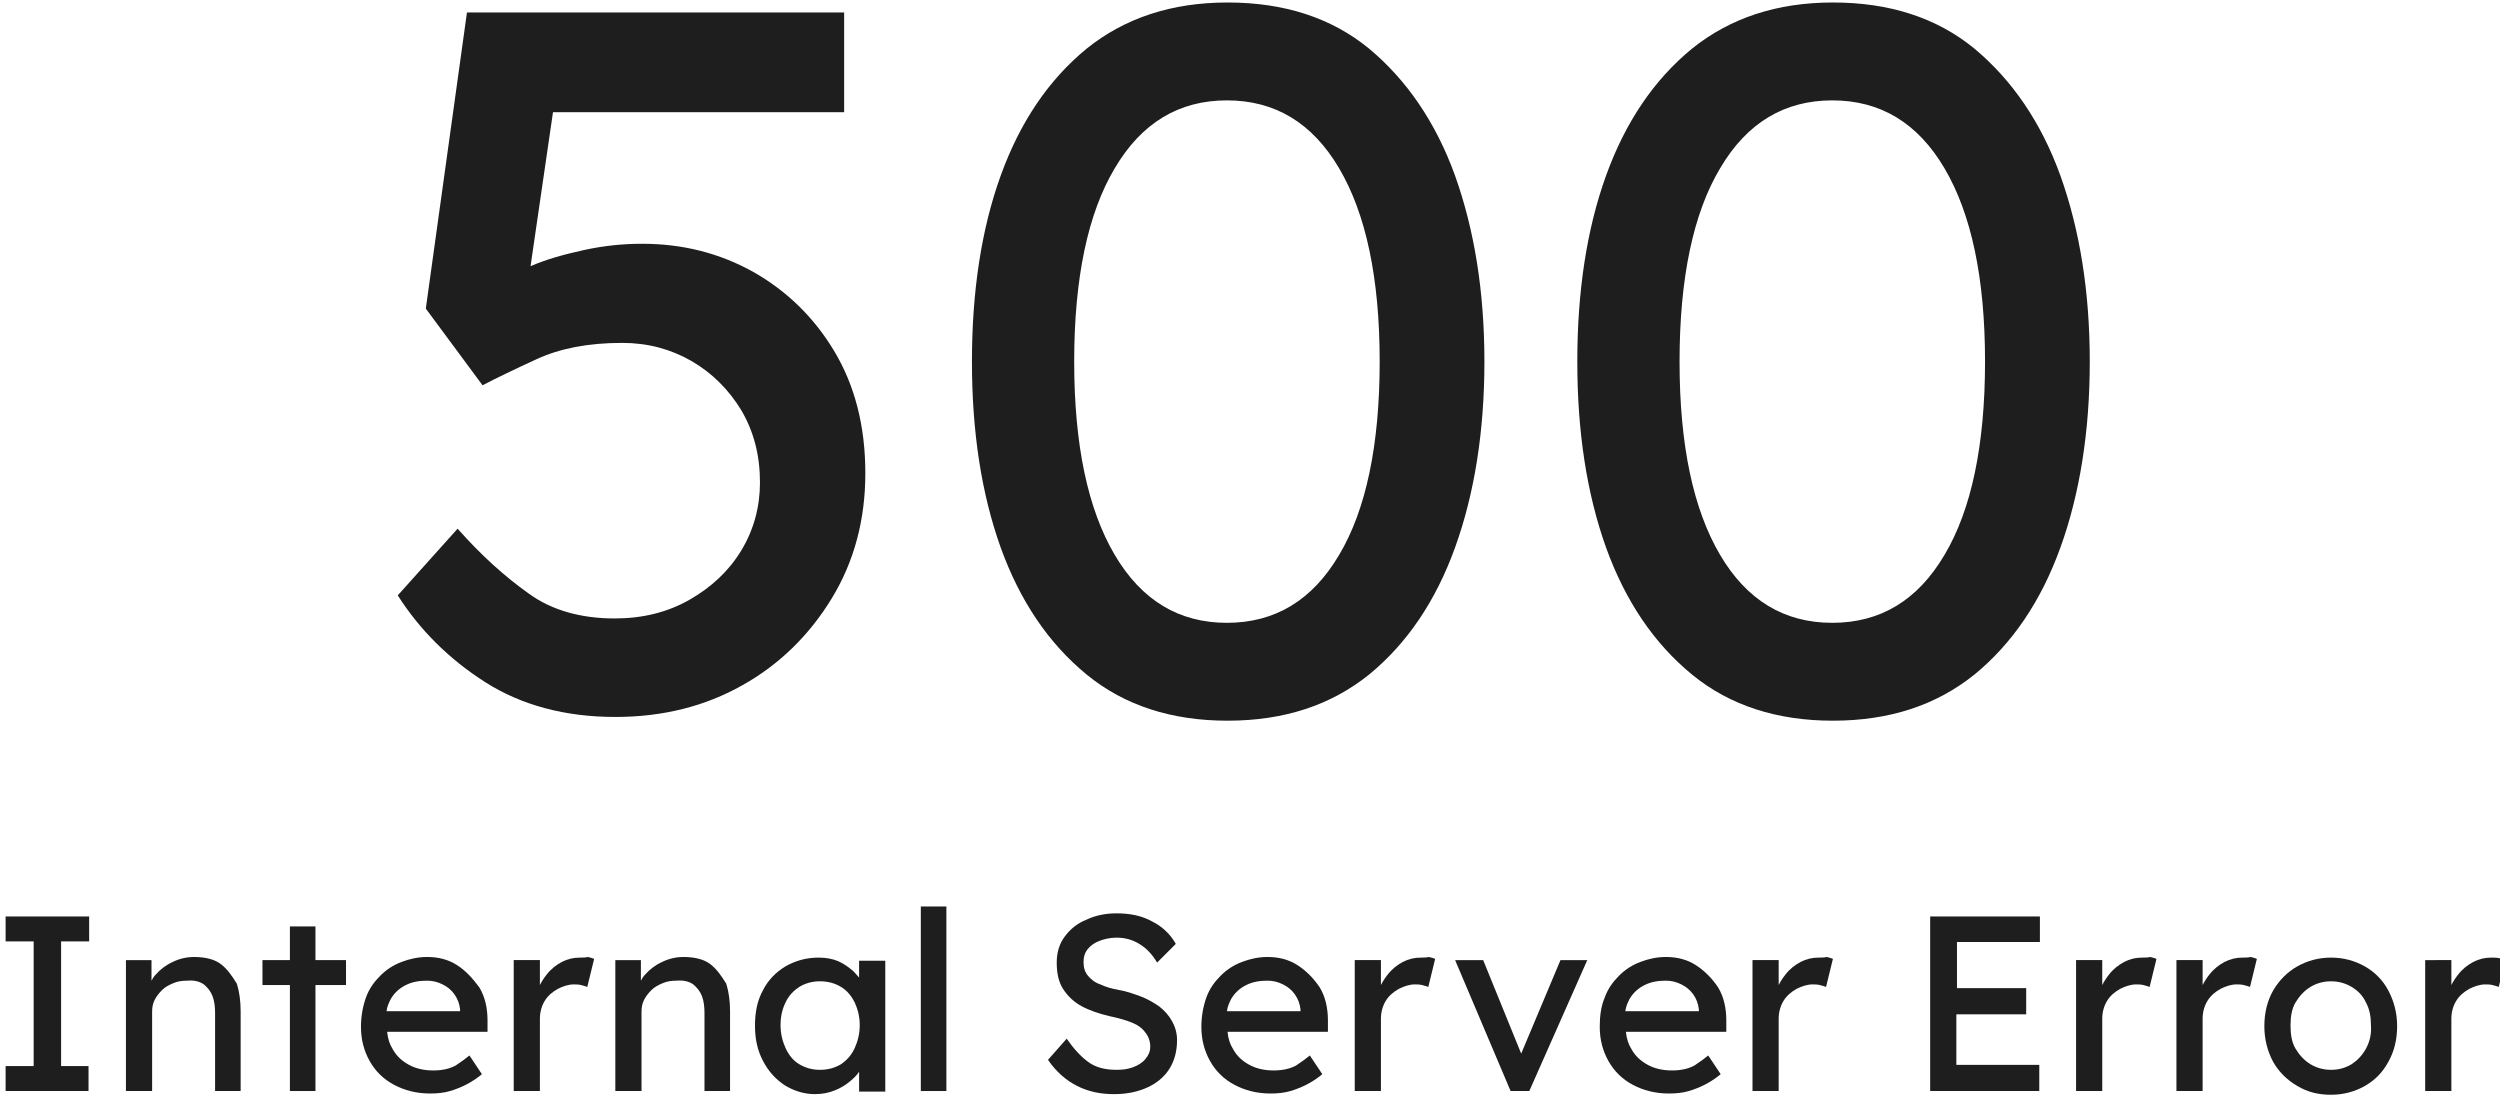 <?xml version="1.0" encoding="utf-8"?>
<!-- Generator: Adobe Illustrator 23.0.1, SVG Export Plug-In . SVG Version: 6.00 Build 0)  -->
<svg version="1.1" id="레이어_1" xmlns="http://www.w3.org/2000/svg" xmlns:xlink="http://www.w3.org/1999/xlink" x="0px"
	 y="0px" viewBox="0 0 401 176" style="enable-background:new 0 0 401 176;" xml:space="preserve">
<style type="text/css">
	.st0{fill:#1E1E1E;}
</style>
<title>Message-error</title>
<desc>Created with Sketch.</desc>
<g>
	<path class="st0" d="M7.6,147c-0.6,0-1.3,0-2.2,0H0.9v4h4.5v20H0.9v4h4.5h4.3h4.5v-4H9.8v-20h4.5v-4H9.8C8.9,147,8.2,147,7.6,147z"
		/>
	<path class="st0" d="M35.5,154.7c-1-0.8-2.5-1.2-4.4-1.2c-1.2,0-2.4,0.3-3.4,0.8c-1.1,0.5-2,1.2-2.7,2c-0.3,0.3-0.5,0.6-0.7,1V154
		h-4.1v21c0.8,0,1.5,0,2.1,0c0.5,0,1.2,0,2.1,0v-12.7c0-0.7,0.1-1.3,0.4-1.9c0.3-0.6,0.7-1.1,1.2-1.6c0.5-0.5,1.1-0.8,1.8-1.1
		c0.7-0.3,1.4-0.4,2.2-0.4c1.1-0.1,2,0.1,2.7,0.6c0.6,0.5,1.1,1.1,1.4,1.9c0.3,0.8,0.4,1.7,0.4,2.7V175h4.1v-12.8
		c0-1.6-0.2-3.1-0.6-4.4C37.2,156.5,36.5,155.5,35.5,154.7z"/>
	<polygon class="st0" points="50.6,148.6 46.5,148.6 46.5,154 42.1,154 42.1,158 46.5,158 46.5,175 50.6,175 50.6,158 55.5,158 
		55.5,154 50.6,154 	"/>
	<path class="st0" d="M73.3,154.8c-1.4-0.9-3-1.3-4.8-1.3c-1.4,0-2.8,0.3-4.1,0.8c-1.3,0.5-2.4,1.2-3.4,2.2c-1,1-1.8,2.1-2.3,3.5
		s-0.8,3-0.8,4.7c0,2.1,0.5,3.9,1.4,5.5c0.9,1.6,2.2,2.9,3.9,3.8c1.7,0.9,3.6,1.4,5.8,1.4c1.1,0,2.2-0.1,3.2-0.4
		c1-0.3,2-0.7,2.9-1.2c0.9-0.5,1.6-1,2.2-1.5h0l-2-3c-0.6,0.5-1.3,1-2.2,1.6c-0.9,0.5-2.1,0.8-3.6,0.8c-1.5,0-2.8-0.3-3.9-0.9
		c-1.1-0.6-2-1.4-2.6-2.5c-0.5-0.8-0.8-1.7-0.9-2.8h16.1l0-1.8c0-2-0.4-3.8-1.3-5.3C75.8,156.9,74.7,155.7,73.3,154.8z M65.1,158
		c1-0.5,2.1-0.7,3.4-0.7c0.9,0,1.7,0.2,2.5,0.6s1.4,0.9,1.9,1.6c0.5,0.7,0.8,1.5,0.9,2.4v0.3H62c0.1-0.8,0.4-1.4,0.7-2
		C63.3,159.2,64.1,158.5,65.1,158z"/>
	<path class="st0" d="M93,153.6c-1,0-1.9,0.2-2.9,0.7c-0.9,0.5-1.7,1.1-2.4,2c-0.4,0.5-0.8,1.1-1.1,1.7v-4h-4.2v21h4.2v-11.6
		c0-1.1,0.3-2.1,0.8-2.9c0.5-0.8,1.2-1.4,2.1-1.9c0.8-0.4,1.7-0.7,2.5-0.7c0.4,0,0.8,0,1.2,0.1c0.4,0.1,0.7,0.2,1,0.3l1.1-4.5
		c-0.2-0.1-0.6-0.2-1-0.3C93.9,153.6,93.5,153.6,93,153.6z"/>
	<path class="st0" d="M114,154.7c-1-0.8-2.5-1.2-4.4-1.2c-1.2,0-2.4,0.3-3.4,0.8c-1.1,0.5-2,1.2-2.7,2c-0.3,0.3-0.5,0.6-0.7,1V154
		h-4.1v21c0.8,0,1.5,0,2.1,0c0.5,0,1.2,0,2.1,0v-12.7c0-0.7,0.1-1.3,0.4-1.9c0.3-0.6,0.7-1.1,1.2-1.6c0.5-0.5,1.1-0.8,1.8-1.1
		c0.7-0.3,1.4-0.4,2.2-0.4c1.1-0.1,2,0.1,2.7,0.6c0.6,0.5,1.1,1.1,1.4,1.9c0.3,0.8,0.4,1.7,0.4,2.7V175h4.1v-12.8
		c0-1.6-0.2-3.1-0.6-4.4C115.7,156.5,115,155.5,114,154.7z"/>
	<path class="st0" d="M137.8,156.8c-0.3-0.3-0.6-0.7-0.9-1c-0.7-0.6-1.5-1.2-2.4-1.6c-0.9-0.4-2-0.6-3.2-0.6c-2,0-3.7,0.5-5.3,1.4
		c-1.5,0.9-2.8,2.2-3.6,3.8c-0.9,1.6-1.3,3.5-1.3,5.7s0.4,4,1.3,5.7s2,2.9,3.5,3.9c1.5,0.9,3.1,1.4,4.8,1.4c1.2,0,2.2-0.2,3.2-0.6
		c1-0.4,1.8-0.9,2.5-1.5c0.6-0.5,1.1-1,1.4-1.5v3.2h4.2v-21h-4.2V156.8z M134.9,170.7c-1,0.6-2.1,0.9-3.4,0.9
		c-1.2,0-2.3-0.3-3.3-0.9c-1-0.6-1.7-1.5-2.2-2.6c-0.5-1.1-0.8-2.3-0.8-3.7c0-1.4,0.3-2.6,0.8-3.6c0.5-1.1,1.3-1.9,2.2-2.5
		c1-0.6,2.1-0.9,3.3-0.9c1.3,0,2.4,0.3,3.4,0.9c1,0.6,1.7,1.5,2.2,2.5c0.5,1.1,0.8,2.3,0.8,3.6c0,1.4-0.3,2.6-0.8,3.7
		C136.6,169.2,135.9,170,134.9,170.7z"/>
	<rect x="147.7" y="145.4" class="st0" width="4.1" height="29.6"/>
	<path class="st0" d="M185.9,161.4c-0.9-0.6-1.9-1.2-3-1.6c-1.1-0.4-2.2-0.8-3.4-1c-1.1-0.2-2.2-0.5-3-0.9c-0.9-0.3-1.5-0.8-2-1.4
		s-0.7-1.3-0.7-2.2c0-0.8,0.2-1.5,0.7-2.1c0.5-0.6,1.1-1,1.9-1.3s1.7-0.5,2.7-0.5c1.5,0,2.7,0.4,3.8,1.1c1.1,0.7,2,1.7,2.7,2.9l3-3
		c-0.9-1.6-2.2-2.8-3.8-3.6c-1.6-0.9-3.5-1.3-5.7-1.3c-1.7,0-3.3,0.3-4.8,1c-1.5,0.6-2.6,1.5-3.5,2.7c-0.9,1.2-1.3,2.6-1.3,4.2
		c0,1.7,0.3,3.1,1,4.2c0.7,1.1,1.7,2.1,3,2.8c1.3,0.7,2.8,1.2,4.5,1.6c1.4,0.3,2.5,0.6,3.5,1c1,0.4,1.7,0.9,2.2,1.6
		c0.5,0.6,0.8,1.4,0.8,2.3c0,0.8-0.3,1.4-0.8,2c-0.5,0.6-1.2,1-2,1.3c-0.8,0.3-1.7,0.4-2.6,0.4c-1.9,0-3.4-0.4-4.6-1.3
		c-1.2-0.9-2.3-2.1-3.4-3.7l-3,3.4c1.3,1.9,2.9,3.3,4.7,4.2c1.8,0.9,3.7,1.3,5.9,1.3c2.1,0,3.9-0.4,5.4-1.1c1.5-0.7,2.7-1.7,3.5-3
		c0.8-1.3,1.2-2.8,1.2-4.6c0-1.1-0.3-2.1-0.8-3S186.8,162.1,185.9,161.4z"/>
	<path class="st0" d="M208.1,154.8c-1.4-0.9-3-1.3-4.8-1.3c-1.4,0-2.8,0.3-4.1,0.8c-1.3,0.5-2.4,1.2-3.4,2.2c-1,1-1.8,2.1-2.3,3.5
		s-0.8,3-0.8,4.7c0,2.1,0.5,3.9,1.4,5.5c0.9,1.6,2.2,2.9,3.9,3.8c1.7,0.9,3.6,1.4,5.8,1.4c1.1,0,2.2-0.1,3.2-0.4
		c1-0.3,2-0.7,2.9-1.2c0.9-0.5,1.6-1,2.2-1.5h0l-2-3c-0.6,0.5-1.3,1-2.2,1.6c-0.9,0.5-2.1,0.8-3.6,0.8s-2.8-0.3-3.9-0.9
		c-1.1-0.6-2-1.4-2.6-2.5c-0.5-0.8-0.8-1.7-0.9-2.8h16.1l0-1.8c0-2-0.4-3.8-1.3-5.3C210.7,156.9,209.5,155.7,208.1,154.8z
		 M199.9,158c1-0.5,2.1-0.7,3.4-0.7c0.9,0,1.7,0.2,2.5,0.6s1.4,0.9,1.9,1.6c0.5,0.7,0.8,1.5,0.9,2.4v0.3h-11.8
		c0.1-0.8,0.4-1.4,0.7-2C198.1,159.2,198.9,158.5,199.9,158z"/>
	<path class="st0" d="M227.9,153.6c-1,0-1.9,0.2-2.9,0.7c-0.9,0.5-1.7,1.1-2.4,2c-0.4,0.5-0.8,1.1-1.1,1.7v-4h-4.2v21h4.2v-11.6
		c0-1.1,0.3-2.1,0.8-2.9s1.2-1.4,2.1-1.9c0.8-0.4,1.7-0.7,2.5-0.7c0.4,0,0.8,0,1.2,0.1c0.4,0.1,0.7,0.2,1,0.3l1.1-4.5
		c-0.2-0.1-0.6-0.2-1-0.3C228.7,153.6,228.3,153.6,227.9,153.6z"/>
	<polygon class="st0" points="244,169 237.9,154 233.4,154 242.3,175 245.3,175 254.6,154 250.3,154 	"/>
	<path class="st0" d="M272,154.8c-1.4-0.9-3-1.3-4.8-1.3c-1.4,0-2.8,0.3-4.1,0.8c-1.3,0.5-2.4,1.2-3.4,2.2c-1,1-1.8,2.1-2.3,3.5
		c-0.6,1.4-0.8,3-0.8,4.7c0,2.1,0.5,3.9,1.4,5.5c0.9,1.6,2.2,2.9,3.9,3.8c1.7,0.9,3.6,1.4,5.8,1.4c1.1,0,2.2-0.1,3.2-0.4
		s2-0.7,2.9-1.2s1.6-1,2.2-1.5h0l-2-3c-0.6,0.5-1.3,1-2.2,1.6c-0.9,0.5-2.1,0.8-3.6,0.8c-1.5,0-2.8-0.3-3.9-0.9
		c-1.1-0.6-2-1.4-2.6-2.5c-0.5-0.8-0.8-1.7-0.9-2.8h16.1l0-1.8c0-2-0.4-3.8-1.3-5.3C274.6,156.9,273.4,155.7,272,154.8z M263.8,158
		c1-0.5,2.1-0.7,3.4-0.7c0.9,0,1.7,0.2,2.5,0.6s1.4,0.9,1.9,1.6c0.5,0.7,0.8,1.5,0.9,2.4v0.3h-11.8c0.1-0.8,0.4-1.4,0.7-2
		C262,159.2,262.8,158.5,263.8,158z"/>
	<path class="st0" d="M291.7,153.6c-1,0-1.9,0.2-2.9,0.7c-0.9,0.5-1.7,1.1-2.4,2c-0.4,0.5-0.8,1.1-1.1,1.7v-4h-4.2v21h4.2v-11.6
		c0-1.1,0.3-2.1,0.8-2.9c0.5-0.8,1.2-1.4,2.1-1.9c0.8-0.4,1.7-0.7,2.5-0.7c0.4,0,0.8,0,1.2,0.1c0.4,0.1,0.7,0.2,1,0.3l1.1-4.5
		c-0.2-0.1-0.6-0.2-1-0.3C292.6,153.6,292.2,153.6,291.7,153.6z"/>
	<path class="st0" d="M309.5,175h17.6c0-0.8,0-1.5,0-2.1c0-0.6,0-1.3,0-2.1h-13.3v-8.1H325v-4.2h-11.1v-7.4h13.3V147h-17.6V175z"/>
	<path class="st0" d="M343.6,153.6c-1,0-1.9,0.2-2.9,0.7c-0.9,0.5-1.7,1.1-2.4,2c-0.4,0.5-0.8,1.1-1.1,1.7v-4h-4.2v21h4.2v-11.6
		c0-1.1,0.3-2.1,0.8-2.9c0.5-0.8,1.2-1.4,2.1-1.9c0.8-0.4,1.7-0.7,2.5-0.7c0.4,0,0.8,0,1.2,0.1c0.4,0.1,0.7,0.2,1,0.3l1.1-4.5
		c-0.2-0.1-0.6-0.2-1-0.3C344.5,153.6,344.1,153.6,343.6,153.6z"/>
	<path class="st0" d="M359.7,153.6c-1,0-1.9,0.2-2.9,0.7c-0.9,0.5-1.7,1.1-2.4,2c-0.4,0.5-0.8,1.1-1.1,1.7v-4h-4.2v21h4.2v-11.6
		c0-1.1,0.3-2.1,0.8-2.9c0.5-0.8,1.2-1.4,2.1-1.9c0.8-0.4,1.7-0.7,2.5-0.7c0.4,0,0.8,0,1.2,0.1c0.4,0.1,0.7,0.2,1,0.3l1.1-4.5
		c-0.2-0.1-0.6-0.2-1-0.3C360.6,153.6,360.2,153.6,359.7,153.6z"/>
	<path class="st0" d="M379.3,155c-1.6-0.9-3.4-1.4-5.4-1.4s-3.8,0.5-5.4,1.4c-1.6,0.9-2.9,2.2-3.9,3.9c-0.9,1.6-1.4,3.5-1.4,5.7
		c0,2.1,0.5,4,1.4,5.7c0.9,1.6,2.2,2.9,3.9,3.9s3.4,1.4,5.4,1.4s3.8-0.5,5.4-1.4s2.9-2.2,3.8-3.9c0.9-1.6,1.4-3.5,1.4-5.7
		c0-2.1-0.5-4-1.4-5.7C382.2,157.2,380.9,155.9,379.3,155z M379.5,168.2c-0.6,1.1-1.4,1.9-2.3,2.5c-1,0.6-2.1,0.9-3.3,0.9
		s-2.3-0.3-3.3-0.9c-1-0.6-1.8-1.5-2.4-2.5s-0.8-2.3-0.8-3.7c0-1.4,0.2-2.7,0.8-3.7s1.4-1.9,2.4-2.5c1-0.6,2.1-0.9,3.3-0.9
		s2.3,0.3,3.3,0.9c1,0.6,1.8,1.4,2.3,2.5c0.6,1.1,0.8,2.3,0.8,3.7C380.4,165.9,380.1,167.1,379.5,168.2z"/>
	<path class="st0" d="M400.9,153.7c-0.4-0.1-0.8-0.1-1.3-0.1c-1,0-1.9,0.2-2.9,0.7c-0.9,0.5-1.7,1.1-2.4,2c-0.4,0.5-0.8,1.1-1.1,1.7
		v-4H389v21h4.2v-11.6c0-1.1,0.3-2.1,0.8-2.9c0.5-0.8,1.2-1.4,2.1-1.9c0.8-0.4,1.7-0.7,2.5-0.7c0.4,0,0.8,0,1.2,0.1
		c0.4,0.1,0.7,0.2,1,0.3l1.1-4.5C401.6,153.8,401.3,153.7,400.9,153.7z"/>
	<path class="st0" d="M133.4,96c3.6-5.9,5.4-12.6,5.4-20.1c0-7.6-1.7-14.1-5-19.6c-3.3-5.5-7.7-9.7-13-12.7
		c-5.4-3-11.3-4.5-17.8-4.5c-3,0-6.1,0.3-9.3,1c-3.2,0.7-6.1,1.5-8.6,2.6c0,0,0,0,0,0L88.7,18h46.7V2H74.9l-6.6,47.5l9.1,12.3
		c2.1-1.1,5-2.5,8.7-4.2c3.7-1.7,8.2-2.6,13.7-2.6c4.1,0,7.8,1,11.1,2.9s6,4.6,8,7.9c2,3.4,3,7.2,3,11.6c0,3.9-1,7.6-3,10.9
		c-2,3.3-4.8,5.9-8.3,7.9c-3.5,2-7.5,3-12,3c-5.4,0-10.1-1.3-13.8-4c-3.8-2.7-7.6-6.1-11.4-10.4l-9.6,10.7c3.5,5.5,8.2,10.2,14,13.9
		c5.8,3.7,12.8,5.6,20.9,5.6c7.6,0,14.4-1.7,20.4-5.1C125,106.6,129.8,101.9,133.4,96z"/>
	<path class="st0" d="M233.4,28.2c-3.1-8.6-7.8-15.4-13.8-20.4c-6.1-5-13.7-7.4-22.7-7.4c-9,0-16.5,2.5-22.6,7.4
		c-6.1,5-10.7,11.8-13.8,20.4c-3.1,8.6-4.6,18.6-4.6,29.8s1.5,21.1,4.6,29.8c3.1,8.6,7.7,15.4,13.8,20.4c6.1,5,13.7,7.4,22.6,7.4
		c9.1,0,16.6-2.5,22.7-7.4c6.1-5,10.7-11.8,13.8-20.4c3.1-8.6,4.7-18.6,4.7-29.8S236.5,36.9,233.4,28.2z M214.8,89
		c-4.3,7.3-10.3,10.9-18,10.9c-7.7,0-13.7-3.6-18-10.9c-4.3-7.3-6.5-17.6-6.5-31s2.2-23.8,6.5-31c4.3-7.3,10.3-10.9,18-10.9
		c7.7,0,13.7,3.6,18,10.9c4.3,7.3,6.5,17.6,6.5,31S219.1,81.8,214.8,89z"/>
	<path class="st0" d="M330.5,28.2c-3.1-8.6-7.8-15.4-13.8-20.4c-6.1-5-13.7-7.4-22.7-7.4c-9,0-16.5,2.5-22.6,7.4
		c-6.1,5-10.7,11.8-13.8,20.4c-3.1,8.6-4.6,18.6-4.6,29.8s1.5,21.1,4.6,29.8c3.1,8.6,7.7,15.4,13.8,20.4c6.1,5,13.7,7.4,22.6,7.4
		c9.1,0,16.6-2.5,22.7-7.4c6.1-5,10.7-11.8,13.8-20.4c3.1-8.6,4.7-18.6,4.7-29.8S333.6,36.9,330.5,28.2z M311.9,89
		c-4.3,7.3-10.3,10.9-18,10.9c-7.7,0-13.7-3.6-18-10.9c-4.3-7.3-6.5-17.6-6.5-31s2.2-23.8,6.5-31c4.3-7.3,10.3-10.9,18-10.9
		c7.7,0,13.7,3.6,18,10.9c4.3,7.3,6.5,17.6,6.5,31S316.2,81.8,311.9,89z"/>
</g>
</svg>
